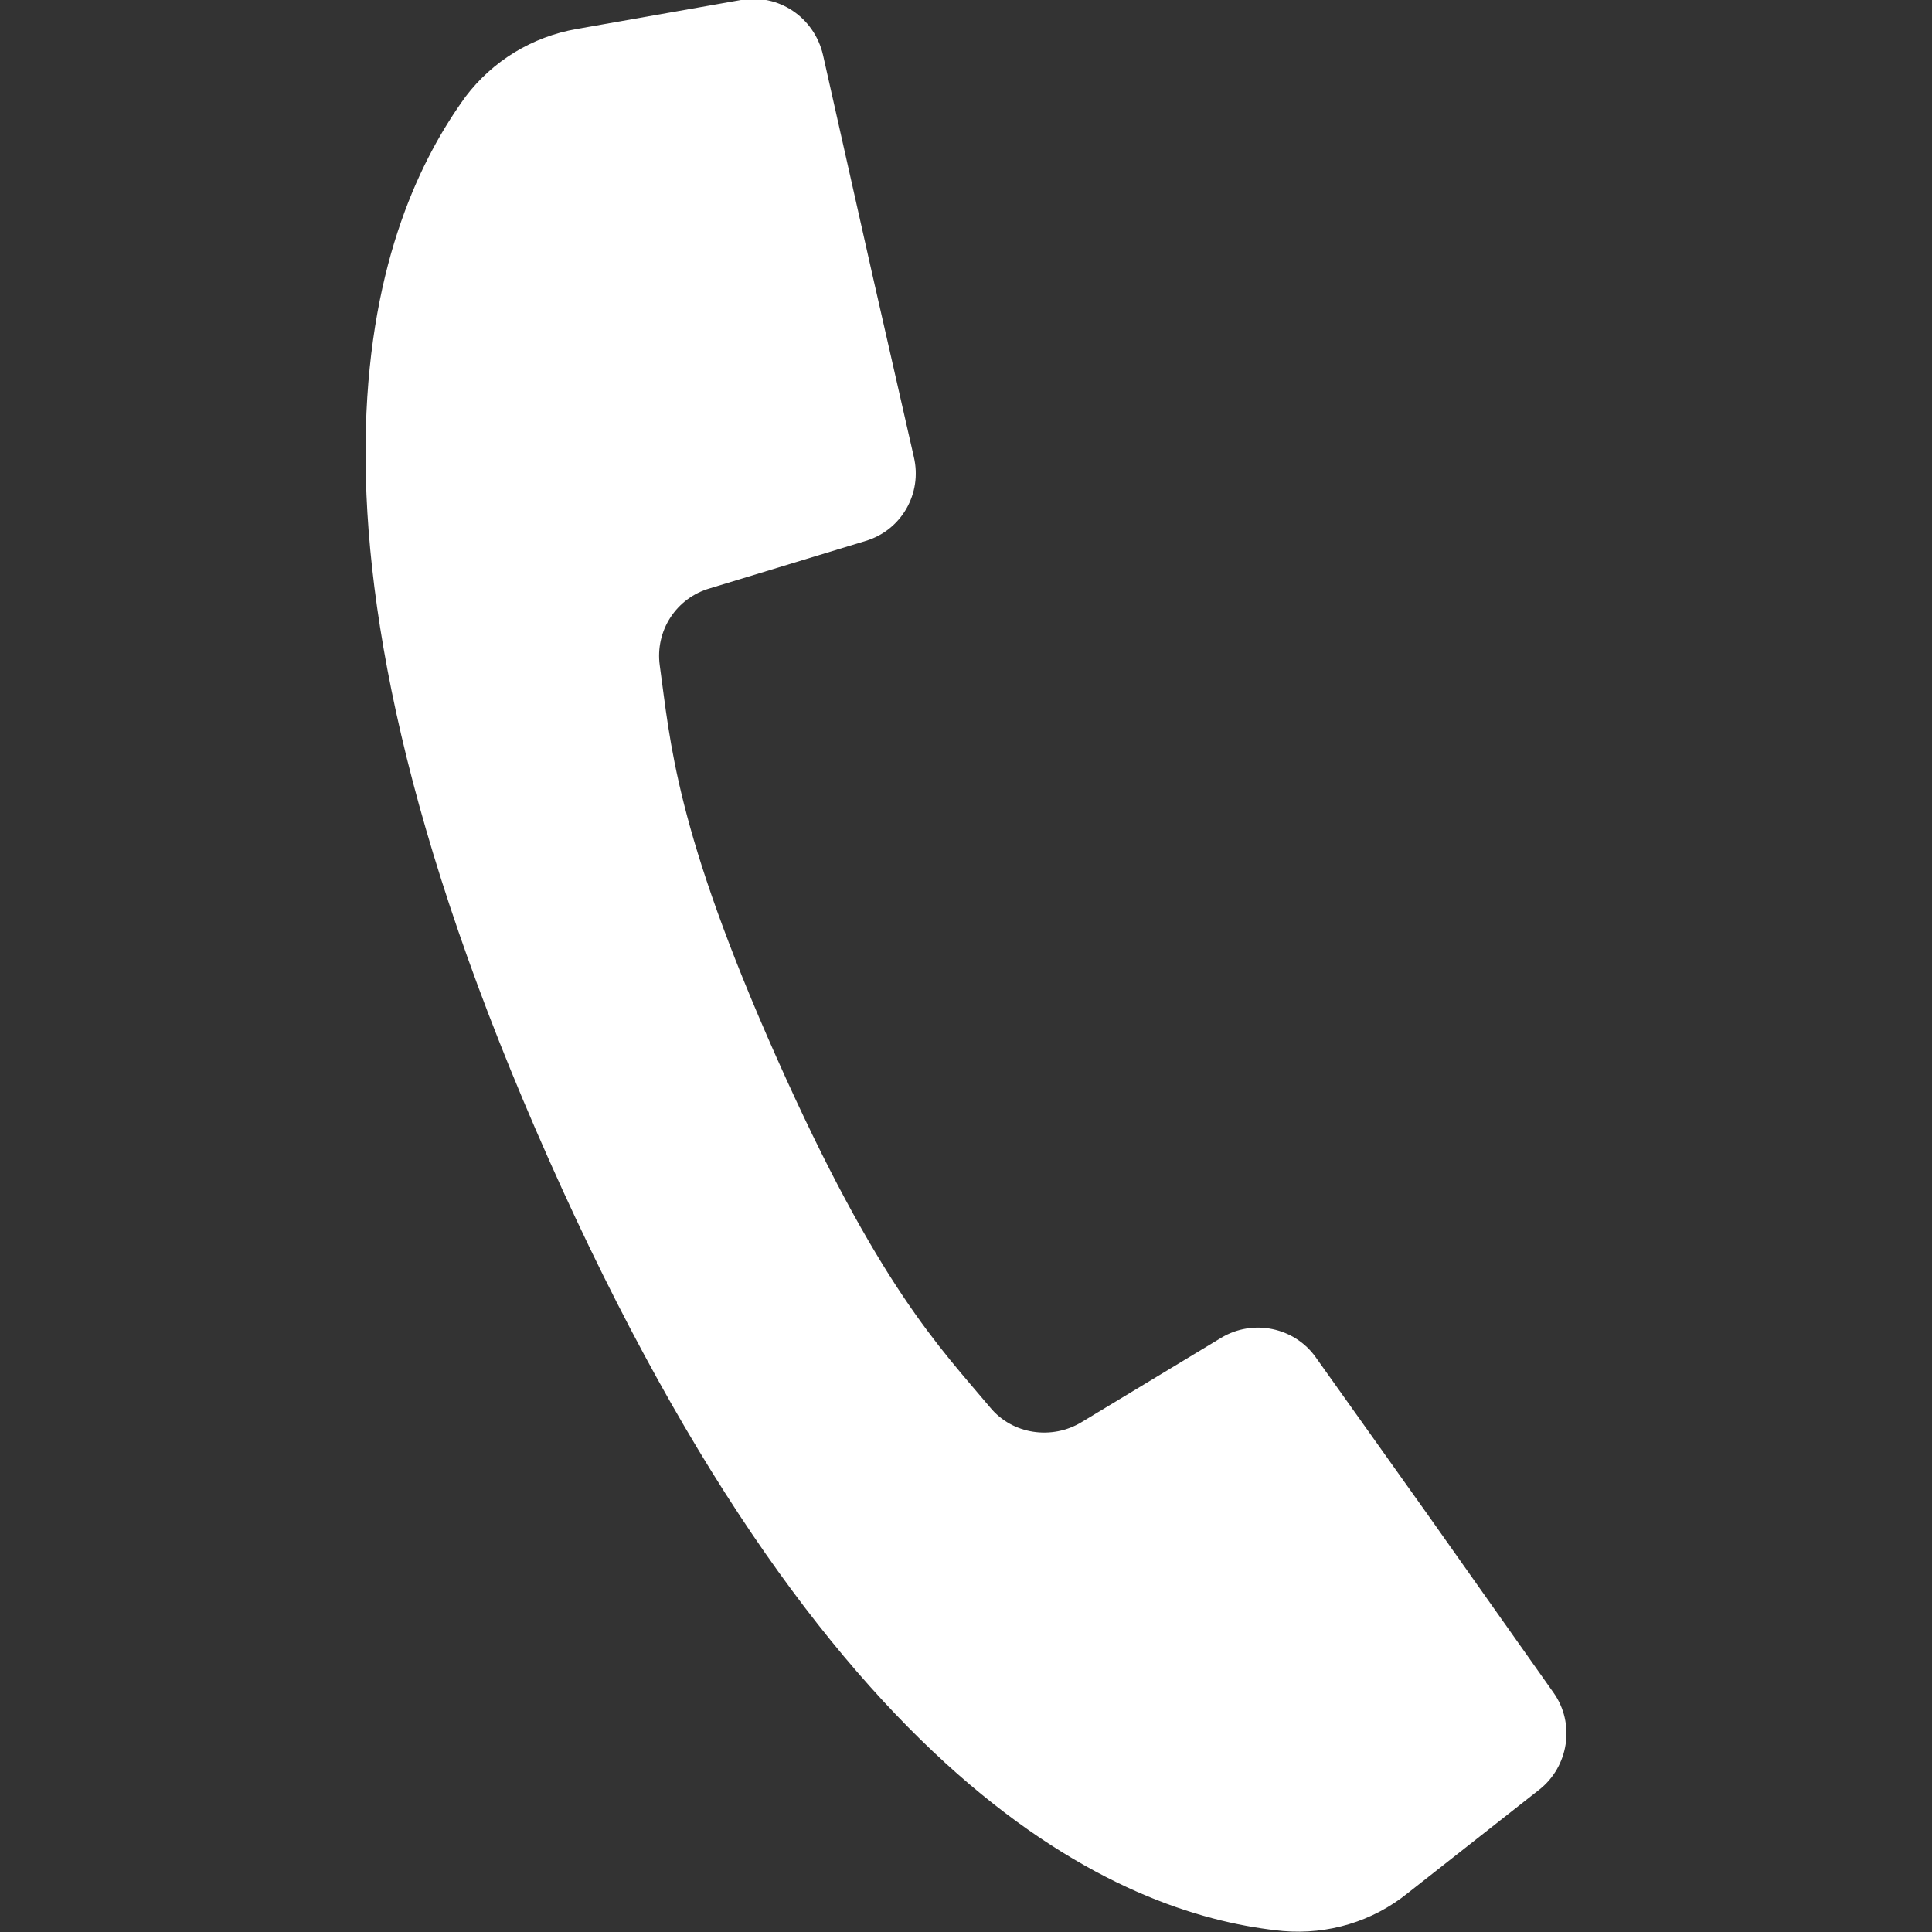 <?xml version="1.0" encoding="utf-8"?>
<!-- Generator: Adobe Illustrator 23.1.1, SVG Export Plug-In . SVG Version: 6.00 Build 0)  -->
<svg version="1.1" id="Layer_1" xmlns="http://www.w3.org/2000/svg" xmlns:xlink="http://www.w3.org/1999/xlink" x="0px" y="0px"
	 viewBox="0 0 20 20" style="enable-background:new 0 0 20 20;" xml:space="preserve">
<rect x="0" y="0" width="20" height="20" fill="#333333" stroke="none"/>
<style type="text/css">
	.st0{fill:#fff;}
</style>
<path class="st0" d="M9.03,2.84l0.43,1.89C9.55,5.11,9.33,5.49,8.96,5.6L7.35,6.09C7,6.19,6.78,6.53,6.83,6.89
	c0.11,0.79,0.16,1.7,1.21,4.06s1.69,3,2.21,3.62c0.23,0.28,0.64,0.34,0.95,0.15l1.44-0.87c0.33-0.2,0.76-0.11,0.98,0.2l1.16,1.63
	l1.3,1.84c0.23,0.32,0.16,0.77-0.15,1.01l-1.36,1.07c-0.36,0.29-0.82,0.43-1.29,0.39c-1.52-0.15-4.6-1.24-7.6-7.99
	s-1.76-9.76-0.86-11c0.28-0.37,0.69-0.62,1.15-0.7l1.7-0.3c0.39-0.07,0.76,0.18,0.85,0.57L9.03,2.84z"/>
</svg>
